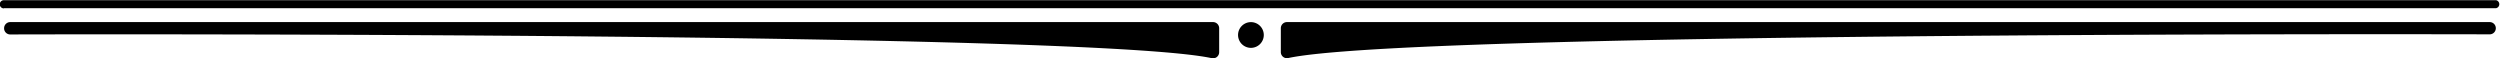 <svg xmlns="http://www.w3.org/2000/svg" viewBox="0 0 610.15 14.23"><title>motif-02</title><g id="Layer_2" data-name="Layer 2"><g id="Object"><path d="M.94,2H609.2a1,1,0,0,0,0-1.95H.94a1,1,0,0,0,0,2Z"/><path d="M314.09,5.39H607.64a1.49,1.49,0,0,1,1.49,1.5v0a1.49,1.49,0,0,1-1.49,1.49c-21.3-.06-264.14-.51-293.25,5.79a1.48,1.48,0,0,1-1.79-1.46V6.89A1.49,1.49,0,0,1,314.09,5.39Z"/><path d="M308.44,8.54a3.14,3.14,0,1,0-3.14,3.14A3.14,3.14,0,0,0,308.44,8.54Z"/><path d="M296.06,5.39H2.5A1.5,1.5,0,0,0,1,6.89v0A1.49,1.49,0,0,0,2.5,8.41c21.3-.06,264.15-.51,293.25,5.79a1.49,1.49,0,0,0,1.8-1.46V6.89A1.5,1.5,0,0,0,296.06,5.39Z"/></g></g></svg>